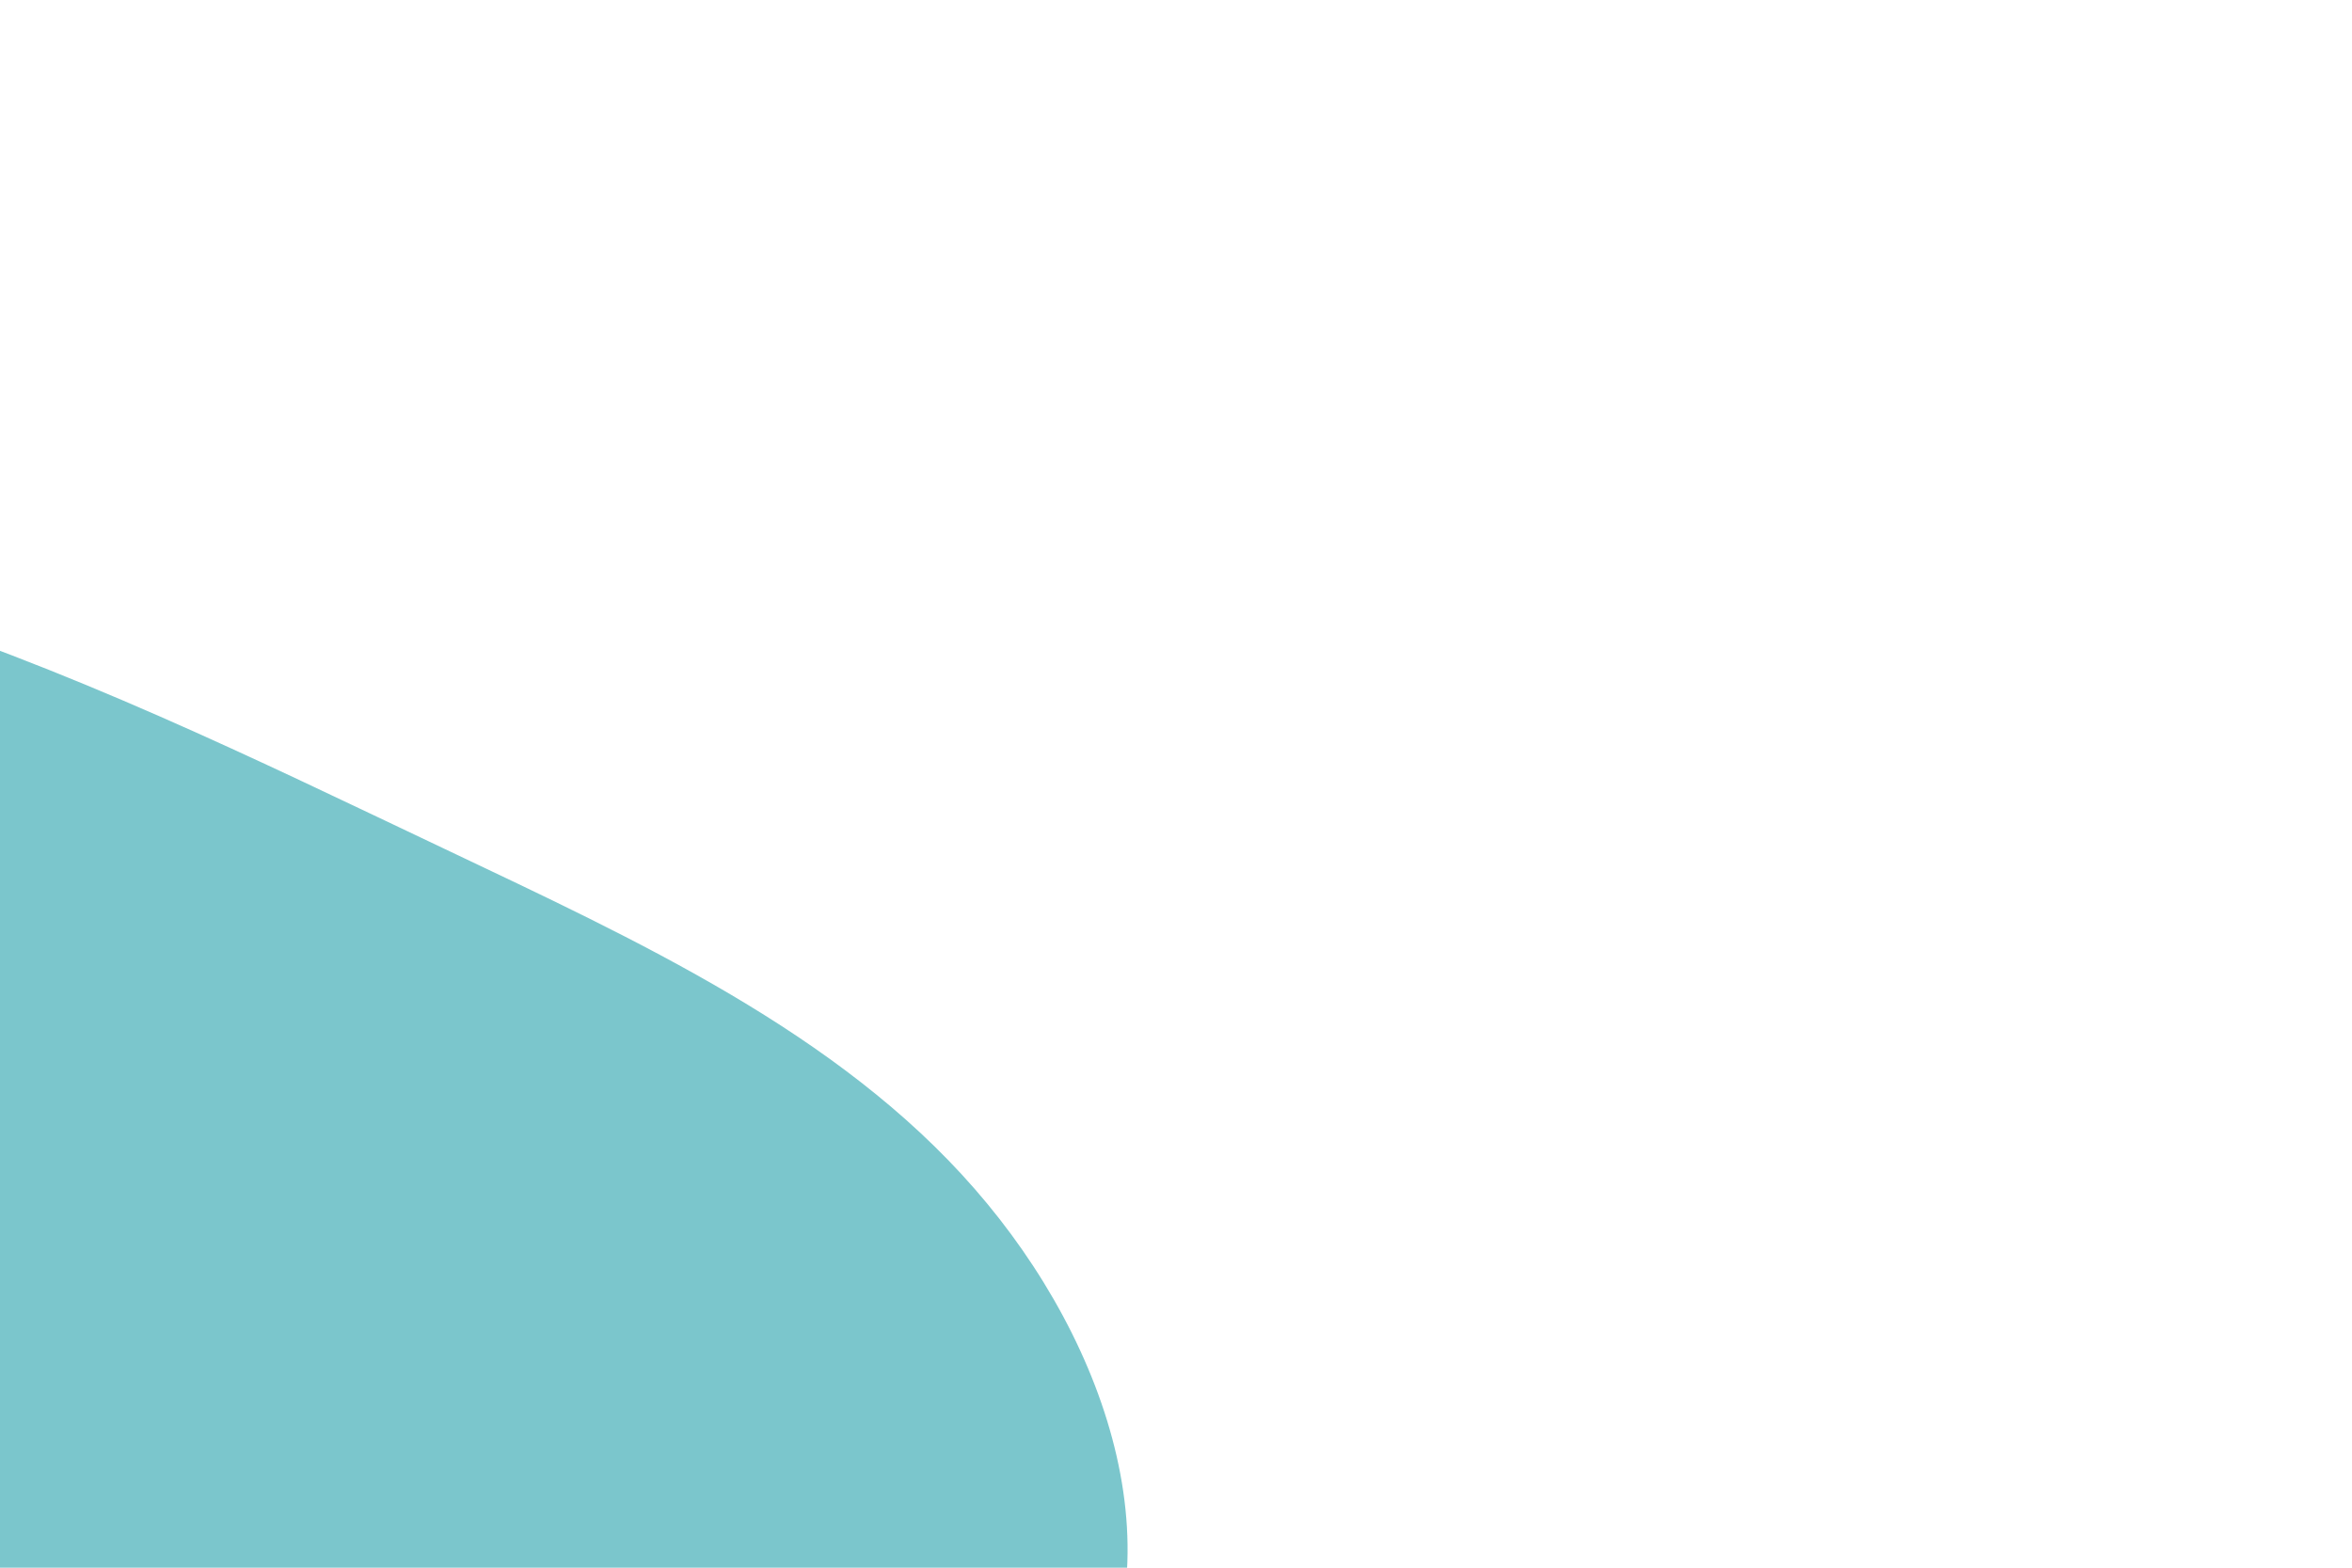 <svg id="visual" viewBox="0 0 900 600" width="900" height="600" xmlns="http://www.w3.org/2000/svg" xmlns:xlink="http://www.w3.org/1999/xlink" version="1.1"><rect x="0" y="0" width="900" height="600" fill="#FFFFFF"></rect><g transform="translate(-41.152 683.903)"><path d="M211.5 -358.9C284.7 -324.1 361.9 -288.8 414.1 -228.9C466.4 -169 493.7 -84.5 453 -23.5C412.3 37.5 303.6 75 248.4 129.9C193.2 184.7 191.6 256.9 159.1 290.6C126.7 324.4 63.3 319.7 12.5 298C-38.3 276.4 -76.7 237.8 -125.6 213.5C-174.5 189.3 -234.1 179.4 -284.1 146.2C-334.1 113 -374.5 56.5 -386.4 -6.8C-398.2 -70.2 -381.4 -140.3 -362.2 -226.9C-343.1 -313.5 -321.5 -416.6 -260.8 -458.5C-200 -500.4 -100 -481.2 -15.4 -454.5C69.2 -427.8 138.3 -393.6 211.5 -358.9" fill="#7BC6CC"></path></g></svg>